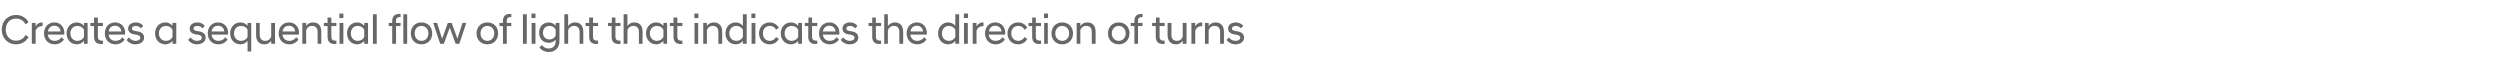 <?xml version="1.0" standalone="no"?>
<!DOCTYPE svg PUBLIC "-//W3C//DTD SVG 1.1//EN" "http://www.w3.org/Graphics/SVG/1.1/DTD/svg11.dtd">
<svg xmlns="http://www.w3.org/2000/svg" version="1.1" width="1438px" height="36.4px" viewBox="0 -6 1438 36.4" style="top:-6px">
  <desc>Creates a sequential flow of light that indicates the direction of turns</desc>
  <defs/>
  <g id="Polygon219118">
    <path d="M 1 11 C 1 6.3 4.4 2.6 9.2 2.6 C 12.5 2.6 15.1 4.3 16.4 6.8 C 16.4 6.8 14.7 8 14.7 8 C 13.7 6 11.8 4.7 9.2 4.7 C 5.6 4.7 3.3 7.4 3.3 11 C 3.3 14.6 5.6 17.4 9.2 17.4 C 11.8 17.4 13.7 16.1 14.7 14.1 C 14.7 14.1 16.4 15.3 16.4 15.3 C 15.1 17.8 12.5 19.5 9.2 19.5 C 4.4 19.5 1 15.8 1 11 Z M 18.3 7.2 L 20.5 7.2 C 20.5 7.2 20.47 9.24 20.5 9.2 C 21.1 7.9 22.4 6.9 24.3 6.9 C 24.26 6.91 24.5 6.9 24.5 6.9 C 24.5 6.9 24.53 9 24.5 9 C 22.6 9 21.1 9.8 20.5 11.7 C 20.47 11.71 20.5 19.2 20.5 19.2 L 18.3 19.2 L 18.3 7.2 Z M 25.3 13.2 C 25.3 9.5 27.8 6.9 31.3 6.9 C 34.7 6.9 37 9.5 37 12.8 C 37 13.2 37 13.6 36.9 13.9 C 36.9 13.9 27.5 13.9 27.5 13.9 C 27.8 16.1 29.2 17.5 31.5 17.5 C 33.1 17.5 34.6 16.7 35.4 15.4 C 35.4 15.4 36.8 16.8 36.8 16.8 C 35.6 18.4 33.7 19.5 31.4 19.5 C 27.8 19.5 25.3 16.8 25.3 13.2 Z M 27.6 12.1 C 27.6 12.1 34.8 12.1 34.8 12.1 C 34.7 10.1 33.2 8.8 31.3 8.8 C 29.3 8.8 27.9 10 27.6 12.1 Z M 48.3 17.5 C 47.3 18.7 45.9 19.5 44.2 19.5 C 40.8 19.5 38.3 16.9 38.3 13.2 C 38.3 9.5 40.8 6.9 44.2 6.9 C 45.9 6.9 47.3 7.7 48.3 8.9 C 48.26 8.88 48.3 7.2 48.3 7.2 L 50.4 7.2 L 50.4 19.2 L 48.3 19.2 C 48.3 19.2 48.26 17.5 48.3 17.5 Z M 48.3 15.3 C 48.3 15.3 48.3 11.1 48.3 11.1 C 47.6 9.8 46.2 8.9 44.5 8.9 C 42.3 8.9 40.5 10.5 40.5 13.2 C 40.5 15.9 42.3 17.5 44.5 17.5 C 46.2 17.5 47.6 16.6 48.3 15.3 Z M 54.1 15 C 54.1 14.98 54.1 9 54.1 9 L 52 9 L 52 7.2 L 54.1 7.2 L 54.1 4.1 L 56.3 4.1 L 56.3 7.2 L 59.2 7.2 L 59.2 9 L 56.3 9 C 56.3 9 56.26 15.05 56.3 15 C 56.3 16.8 57 17.4 58.8 17.4 C 58.82 17.45 59.2 17.4 59.2 17.4 C 59.2 17.4 59.21 19.22 59.2 19.2 C 58.9 19.3 58.6 19.3 58.2 19.3 C 55.5 19.3 54.1 18 54.1 15 Z M 60.3 13.2 C 60.3 9.5 62.7 6.9 66.2 6.9 C 69.7 6.9 72 9.5 72 12.8 C 72 13.2 71.9 13.6 71.9 13.9 C 71.9 13.9 62.5 13.9 62.5 13.9 C 62.7 16.1 64.2 17.5 66.5 17.5 C 68.1 17.5 69.6 16.7 70.4 15.4 C 70.4 15.4 71.7 16.8 71.7 16.8 C 70.5 18.4 68.7 19.5 66.4 19.5 C 62.7 19.5 60.3 16.8 60.3 13.2 Z M 62.5 12.1 C 62.5 12.1 69.8 12.1 69.8 12.1 C 69.6 10.1 68.2 8.8 66.2 8.8 C 64.2 8.8 62.8 10 62.5 12.1 Z M 72.8 17 C 72.8 17 74.2 15.5 74.2 15.5 C 74.9 16.6 76.3 17.5 77.9 17.5 C 79.4 17.5 80.7 16.9 80.7 15.6 C 80.7 14.7 79.8 14.2 78.3 13.9 C 78.3 13.9 77.2 13.8 77.2 13.8 C 75.1 13.4 73.7 12.4 73.7 10.4 C 73.7 8.5 75.3 6.9 78.2 6.9 C 80 6.9 81.5 7.7 82.4 8.9 C 82.4 8.9 81 10.3 81 10.3 C 80.3 9.4 79.3 8.9 78.1 8.9 C 76.6 8.9 75.9 9.6 75.9 10.4 C 75.9 11.2 76.6 11.6 77.7 11.8 C 77.7 11.8 78.8 12 78.8 12 C 81.4 12.3 82.9 13.6 82.9 15.6 C 82.9 17.8 81 19.5 77.8 19.5 C 75.5 19.5 73.8 18.3 72.8 17 Z M 99.2 17.5 C 98.3 18.7 96.8 19.5 95.1 19.5 C 91.7 19.5 89.2 16.9 89.2 13.2 C 89.2 9.5 91.7 6.9 95.1 6.9 C 96.8 6.9 98.3 7.7 99.2 8.9 C 99.21 8.88 99.2 7.2 99.2 7.2 L 101.4 7.2 L 101.4 19.2 L 99.2 19.2 C 99.2 19.2 99.21 17.5 99.2 17.5 Z M 99.2 15.3 C 99.2 15.3 99.2 11.1 99.2 11.1 C 98.6 9.8 97.2 8.9 95.5 8.9 C 93.2 8.9 91.4 10.5 91.4 13.2 C 91.4 15.9 93.2 17.5 95.5 17.5 C 97.2 17.5 98.6 16.6 99.2 15.3 Z M 108.2 17 C 108.2 17 109.6 15.5 109.6 15.5 C 110.3 16.6 111.7 17.5 113.3 17.5 C 114.8 17.5 116.1 16.9 116.1 15.6 C 116.1 14.7 115.1 14.2 113.7 13.9 C 113.7 13.9 112.6 13.8 112.6 13.8 C 110.5 13.4 109.1 12.4 109.1 10.4 C 109.1 8.5 110.7 6.9 113.6 6.9 C 115.4 6.9 116.9 7.7 117.8 8.9 C 117.8 8.9 116.4 10.3 116.4 10.3 C 115.7 9.4 114.7 8.9 113.5 8.9 C 112 8.9 111.3 9.6 111.3 10.4 C 111.3 11.2 112 11.6 113.1 11.8 C 113.1 11.8 114.2 12 114.2 12 C 116.8 12.3 118.3 13.6 118.3 15.6 C 118.3 17.8 116.4 19.5 113.2 19.5 C 110.9 19.5 109.2 18.3 108.2 17 Z M 119.5 13.2 C 119.5 9.5 121.9 6.9 125.4 6.9 C 128.9 6.9 131.2 9.5 131.2 12.8 C 131.2 13.2 131.1 13.6 131.1 13.9 C 131.1 13.9 121.7 13.9 121.7 13.9 C 121.9 16.1 123.4 17.5 125.7 17.5 C 127.3 17.5 128.8 16.7 129.6 15.4 C 129.6 15.4 130.9 16.8 130.9 16.8 C 129.7 18.4 127.9 19.5 125.6 19.5 C 121.9 19.5 119.5 16.8 119.5 13.2 Z M 121.7 12.1 C 121.7 12.1 129 12.1 129 12.1 C 128.9 10.1 127.4 8.8 125.4 8.8 C 123.5 8.8 122 10 121.7 12.1 Z M 144.5 23.6 L 142.4 23.6 C 142.4 23.6 142.39 17.52 142.4 17.5 C 141.5 18.7 140 19.5 138.3 19.5 C 134.9 19.5 132.4 16.9 132.4 13.2 C 132.4 9.5 134.9 6.9 138.3 6.9 C 140 6.9 141.5 7.7 142.4 8.9 C 142.39 8.88 142.4 7.2 142.4 7.2 L 144.5 7.2 L 144.5 23.6 Z M 142.4 15.3 C 142.4 15.3 142.4 11.1 142.4 11.1 C 141.8 9.8 140.4 8.9 138.7 8.9 C 136.4 8.9 134.6 10.5 134.6 13.2 C 134.6 15.9 136.4 17.5 138.7 17.5 C 140.4 17.5 141.8 16.6 142.4 15.3 Z M 158.2 19.2 L 156 19.2 C 156 19.2 156 17.38 156 17.4 C 155.4 18.4 154.1 19.5 152 19.5 C 148.9 19.5 147.3 17.4 147.3 14.2 C 147.26 14.18 147.3 7.2 147.3 7.2 L 149.4 7.2 C 149.4 7.2 149.42 13.97 149.4 14 C 149.4 16.3 150.6 17.5 152.6 17.5 C 154.4 17.5 155.6 16.3 156 15 C 156 15.02 156 7.2 156 7.2 L 158.2 7.2 L 158.2 19.2 Z M 160.3 13.2 C 160.3 9.5 162.7 6.9 166.2 6.9 C 169.7 6.9 172 9.5 172 12.8 C 172 13.2 171.9 13.6 171.9 13.9 C 171.9 13.9 162.5 13.9 162.5 13.9 C 162.7 16.1 164.1 17.5 166.5 17.5 C 168.1 17.5 169.5 16.7 170.4 15.4 C 170.4 15.4 171.7 16.8 171.7 16.8 C 170.5 18.4 168.7 19.5 166.4 19.5 C 162.7 19.5 160.3 16.8 160.3 13.2 Z M 162.5 12.1 C 162.5 12.1 169.8 12.1 169.8 12.1 C 169.6 10.1 168.1 8.8 166.2 8.8 C 164.2 8.8 162.8 10 162.5 12.1 Z M 173.9 7.2 L 176.1 7.2 C 176.1 7.2 176.11 9 176.1 9 C 176.7 7.9 178.1 6.9 180.1 6.9 C 183.2 6.9 184.8 8.9 184.8 12.2 C 184.84 12.19 184.8 19.2 184.8 19.2 L 182.7 19.2 C 182.7 19.2 182.68 12.41 182.7 12.4 C 182.7 10.1 181.5 8.9 179.5 8.9 C 177.7 8.9 176.5 10 176.1 11.4 C 176.11 11.35 176.1 19.2 176.1 19.2 L 173.9 19.2 L 173.9 7.2 Z M 188.4 15 C 188.4 14.98 188.4 9 188.4 9 L 186.3 9 L 186.3 7.2 L 188.4 7.2 L 188.4 4.1 L 190.6 4.1 L 190.6 7.2 L 193.5 7.2 L 193.5 9 L 190.6 9 C 190.6 9 190.56 15.05 190.6 15 C 190.6 16.8 191.3 17.4 193.1 17.4 C 193.12 17.45 193.5 17.4 193.5 17.4 C 193.5 17.4 193.51 19.22 193.5 19.2 C 193.2 19.3 192.9 19.3 192.5 19.3 C 189.8 19.3 188.4 18 188.4 15 Z M 195.3 7.2 L 197.5 7.2 L 197.5 19.2 L 195.3 19.2 L 195.3 7.2 Z M 195.2 1.8 L 197.5 1.8 L 197.5 4.4 L 195.2 4.4 L 195.2 1.8 Z M 209.5 17.5 C 208.6 18.7 207.1 19.5 205.4 19.5 C 202.1 19.5 199.6 16.9 199.6 13.2 C 199.6 9.5 202.1 6.9 205.4 6.9 C 207.1 6.9 208.6 7.7 209.5 8.9 C 209.54 8.88 209.5 7.2 209.5 7.2 L 211.7 7.2 L 211.7 19.2 L 209.5 19.2 C 209.5 19.2 209.54 17.5 209.5 17.5 Z M 209.5 15.3 C 209.5 15.3 209.5 11.1 209.5 11.1 C 208.9 9.8 207.5 8.9 205.8 8.9 C 203.6 8.9 201.8 10.5 201.8 13.2 C 201.8 15.9 203.6 17.5 205.8 17.5 C 207.5 17.5 208.9 16.6 209.5 15.3 Z M 214.5 2.2 L 216.7 2.2 L 216.7 19.2 L 214.5 19.2 L 214.5 2.2 Z M 225.6 9 L 223.6 9 L 223.6 7.2 L 225.6 7.2 C 225.6 7.2 225.64 5.86 225.6 5.9 C 225.6 3.6 227 2 229.6 2 C 229.8 2 230.2 2 230.4 2 C 230.42 2.04 230.4 3.8 230.4 3.8 C 230.4 3.8 230.06 3.84 230.1 3.8 C 228.5 3.8 227.8 4.5 227.8 5.9 C 227.8 5.88 227.8 7.2 227.8 7.2 L 230.4 7.2 L 230.4 9 L 227.8 9 L 227.8 19.2 L 225.6 19.2 L 225.6 9 Z M 232 2.2 L 234.2 2.2 L 234.2 19.2 L 232 19.2 L 232 2.2 Z M 236.3 13.2 C 236.3 9.7 238.6 6.9 242.4 6.9 C 246.3 6.9 248.6 9.7 248.6 13.2 C 248.6 16.7 246.3 19.5 242.4 19.5 C 238.6 19.5 236.3 16.7 236.3 13.2 Z M 246.4 13.2 C 246.4 10.6 244.7 8.9 242.4 8.9 C 240.2 8.9 238.5 10.6 238.5 13.2 C 238.5 15.8 240.2 17.5 242.4 17.5 C 244.7 17.5 246.4 15.8 246.4 13.2 Z M 249.2 7.2 L 251.4 7.2 L 254.3 16.3 L 257.6 7.2 L 259.8 7.2 L 263.1 16.3 L 266 7.2 L 268.2 7.2 L 264.2 19.2 L 262.1 19.2 L 258.7 9.9 L 255.3 19.2 L 253.2 19.2 L 249.2 7.2 Z M 274.1 13.2 C 274.1 9.7 276.5 6.9 280.3 6.9 C 284.2 6.9 286.5 9.7 286.5 13.2 C 286.5 16.7 284.2 19.5 280.3 19.5 C 276.5 19.5 274.1 16.7 274.1 13.2 Z M 284.3 13.2 C 284.3 10.6 282.6 8.9 280.3 8.9 C 278.1 8.9 276.4 10.6 276.4 13.2 C 276.4 15.8 278.1 17.5 280.3 17.5 C 282.6 17.5 284.3 15.8 284.3 13.2 Z M 289.3 9 L 287.3 9 L 287.3 7.2 L 289.3 7.2 C 289.3 7.2 289.29 5.86 289.3 5.9 C 289.3 3.6 290.6 2 293.2 2 C 293.5 2 293.8 2 294.1 2 C 294.07 2.04 294.1 3.8 294.1 3.8 C 294.1 3.8 293.71 3.84 293.7 3.8 C 292.2 3.8 291.5 4.5 291.5 5.9 C 291.45 5.88 291.5 7.2 291.5 7.2 L 294.1 7.2 L 294.1 9 L 291.5 9 L 291.5 19.2 L 289.3 19.2 L 289.3 9 Z M 300.8 2.2 L 303 2.2 L 303 19.2 L 300.8 19.2 L 300.8 2.2 Z M 305.8 7.2 L 308 7.2 L 308 19.2 L 305.8 19.2 L 305.8 7.2 Z M 305.7 1.8 L 308 1.8 L 308 4.4 L 305.7 4.4 L 305.7 1.8 Z M 310.1 12.8 C 310.1 9.3 312.3 6.9 315.7 6.9 C 317.4 6.9 318.7 7.7 319.6 8.8 C 319.63 8.81 319.6 7.2 319.6 7.2 L 321.8 7.2 C 321.8 7.2 321.79 17.62 321.8 17.6 C 321.8 21.8 319 23.9 315.8 23.9 C 313.2 23.9 311.3 22.8 310.3 21.2 C 310.3 21.2 311.8 19.9 311.8 19.9 C 312.6 21.2 313.9 21.9 315.7 21.9 C 317.8 21.9 319.6 20.6 319.6 17.8 C 319.6 17.8 319.6 16.8 319.6 16.8 C 318.7 17.9 317.4 18.6 315.7 18.6 C 312.3 18.6 310.1 16.3 310.1 12.8 Z M 319.6 14.5 C 319.6 14.5 319.6 11 319.6 11 C 319 9.7 317.7 8.9 316.1 8.9 C 313.8 8.9 312.3 10.5 312.3 12.8 C 312.3 15.1 313.8 16.7 316.1 16.7 C 317.7 16.7 319 15.8 319.6 14.5 Z M 324.6 2.2 L 326.8 2.2 C 326.8 2.2 326.78 9.05 326.8 9 C 327.4 8 328.7 6.9 330.7 6.9 C 333.9 6.9 335.5 8.9 335.5 12.2 C 335.51 12.19 335.5 19.2 335.5 19.2 L 333.4 19.2 C 333.4 19.2 333.35 12.41 333.4 12.4 C 333.4 10.1 332.2 8.9 330.2 8.9 C 328.1 8.9 327 10.4 326.8 11.4 C 326.78 11.35 326.8 19.2 326.8 19.2 L 324.6 19.2 L 324.6 2.2 Z M 338.9 15 C 338.9 14.98 338.9 9 338.9 9 L 336.8 9 L 336.8 7.2 L 338.9 7.2 L 338.9 4.1 L 341.1 4.1 L 341.1 7.2 L 344 7.2 L 344 9 L 341.1 9 C 341.1 9 341.06 15.05 341.1 15 C 341.1 16.8 341.9 17.4 343.6 17.4 C 343.63 17.45 344 17.4 344 17.4 C 344 17.4 344.01 19.22 344 19.2 C 343.7 19.3 343.4 19.3 343.1 19.3 C 340.3 19.3 338.9 18 338.9 15 Z M 351.8 15 C 351.81 14.98 351.8 9 351.8 9 L 349.7 9 L 349.7 7.2 L 351.9 7.2 L 351.9 4.1 L 354 4.1 L 354 7.2 L 356.9 7.2 L 356.9 9 L 354 9 C 354 9 353.97 15.05 354 15 C 354 16.8 354.8 17.4 356.5 17.4 C 356.54 17.45 356.9 17.4 356.9 17.4 C 356.9 17.4 356.92 19.22 356.9 19.2 C 356.7 19.3 356.3 19.3 356 19.3 C 353.2 19.3 351.8 18 351.8 15 Z M 358.7 2.2 L 360.9 2.2 C 360.9 2.2 360.88 9.05 360.9 9 C 361.5 8 362.8 6.9 364.8 6.9 C 368 6.9 369.6 8.9 369.6 12.2 C 369.62 12.19 369.6 19.2 369.6 19.2 L 367.5 19.2 C 367.5 19.2 367.46 12.41 367.5 12.4 C 367.5 10.1 366.3 8.9 364.3 8.9 C 362.2 8.9 361.1 10.4 360.9 11.4 C 360.88 11.35 360.9 19.2 360.9 19.2 L 358.7 19.2 L 358.7 2.2 Z M 381.6 17.5 C 380.6 18.7 379.2 19.5 377.5 19.5 C 374.1 19.5 371.6 16.9 371.6 13.2 C 371.6 9.5 374.1 6.9 377.5 6.9 C 379.2 6.9 380.6 7.7 381.6 8.9 C 381.57 8.88 381.6 7.2 381.6 7.2 L 383.7 7.2 L 383.7 19.2 L 381.6 19.2 C 381.6 19.2 381.57 17.5 381.6 17.5 Z M 381.6 15.3 C 381.6 15.3 381.6 11.1 381.6 11.1 C 380.9 9.8 379.5 8.9 377.8 8.9 C 375.6 8.9 373.8 10.5 373.8 13.2 C 373.8 15.9 375.6 17.5 377.8 17.5 C 379.5 17.5 380.9 16.6 381.6 15.3 Z M 387.4 15 C 387.4 14.98 387.4 9 387.4 9 L 385.3 9 L 385.3 7.2 L 387.4 7.2 L 387.4 4.1 L 389.6 4.1 L 389.6 7.2 L 392.5 7.2 L 392.5 9 L 389.6 9 C 389.6 9 389.56 15.05 389.6 15 C 389.6 16.8 390.4 17.4 392.1 17.4 C 392.13 17.45 392.5 17.4 392.5 17.4 C 392.5 17.4 392.51 19.22 392.5 19.2 C 392.2 19.3 391.9 19.3 391.6 19.3 C 388.8 19.3 387.4 18 387.4 15 Z M 399.5 7.2 L 401.6 7.2 L 401.6 19.2 L 399.5 19.2 L 399.5 7.2 Z M 399.4 1.8 L 401.7 1.8 L 401.7 4.4 L 399.4 4.4 L 399.4 1.8 Z M 404.5 7.2 L 406.6 7.2 C 406.6 7.2 406.62 9 406.6 9 C 407.2 7.9 408.6 6.9 410.6 6.9 C 413.7 6.9 415.4 8.9 415.4 12.2 C 415.36 12.19 415.4 19.2 415.4 19.2 L 413.2 19.2 C 413.2 19.2 413.2 12.41 413.2 12.4 C 413.2 10.1 412 8.9 410 8.9 C 408.2 8.9 407 10 406.6 11.4 C 406.62 11.35 406.6 19.2 406.6 19.2 L 404.5 19.2 L 404.5 7.2 Z M 427.3 17.5 C 426.4 18.7 424.9 19.5 423.2 19.5 C 419.8 19.5 417.3 16.9 417.3 13.2 C 417.3 9.5 419.8 6.9 423.2 6.9 C 424.9 6.9 426.4 7.7 427.3 8.9 C 427.31 8.88 427.3 2.2 427.3 2.2 L 429.5 2.2 L 429.5 19.2 L 427.3 19.2 C 427.3 19.2 427.31 17.5 427.3 17.5 Z M 427.3 15.2 C 427.3 15.2 427.3 11.2 427.3 11.2 C 426.7 9.8 425.3 8.9 423.6 8.9 C 421.3 8.9 419.5 10.5 419.5 13.2 C 419.5 15.9 421.3 17.5 423.6 17.5 C 425.3 17.5 426.7 16.6 427.3 15.2 Z M 432.3 7.2 L 434.5 7.2 L 434.5 19.2 L 432.3 19.2 L 432.3 7.2 Z M 432.2 1.8 L 434.5 1.8 L 434.5 4.4 L 432.2 4.4 L 432.2 1.8 Z M 436.6 13.2 C 436.6 9.7 439 6.9 442.7 6.9 C 445.1 6.9 446.9 8.1 448 10 C 448 10 446.4 11.1 446.4 11.1 C 445.7 9.7 444.4 8.9 442.8 8.9 C 440.5 8.9 438.8 10.5 438.8 13.2 C 438.8 15.8 440.5 17.5 442.8 17.5 C 444.4 17.5 445.7 16.6 446.4 15.3 C 446.4 15.3 448 16.4 448 16.4 C 446.9 18.3 445.1 19.5 442.7 19.5 C 439 19.5 436.6 16.7 436.6 13.2 Z M 459.1 17.5 C 458.2 18.7 456.7 19.5 455 19.5 C 451.6 19.5 449.1 16.9 449.1 13.2 C 449.1 9.5 451.6 6.9 455 6.9 C 456.7 6.9 458.2 7.7 459.1 8.9 C 459.11 8.88 459.1 7.2 459.1 7.2 L 461.3 7.2 L 461.3 19.2 L 459.1 19.2 C 459.1 19.2 459.11 17.5 459.1 17.5 Z M 459.1 15.3 C 459.1 15.3 459.1 11.1 459.1 11.1 C 458.5 9.8 457.1 8.9 455.4 8.9 C 453.1 8.9 451.3 10.5 451.3 13.2 C 451.3 15.9 453.1 17.5 455.4 17.5 C 457.1 17.5 458.5 16.6 459.1 15.3 Z M 464.9 15 C 464.94 14.98 464.9 9 464.9 9 L 462.9 9 L 462.9 7.2 L 465 7.2 L 465 4.1 L 467.1 4.1 L 467.1 7.2 L 470.1 7.2 L 470.1 9 L 467.1 9 C 467.1 9 467.1 15.05 467.1 15 C 467.1 16.8 467.9 17.4 469.7 17.4 C 469.67 17.45 470.1 17.4 470.1 17.4 C 470.1 17.4 470.06 19.22 470.1 19.2 C 469.8 19.3 469.4 19.3 469.1 19.3 C 466.4 19.3 464.9 18 464.9 15 Z M 471.1 13.2 C 471.1 9.5 473.6 6.9 477.1 6.9 C 480.5 6.9 482.8 9.5 482.8 12.8 C 482.8 13.2 482.8 13.6 482.7 13.9 C 482.7 13.9 473.3 13.9 473.3 13.9 C 473.6 16.1 475 17.5 477.3 17.5 C 478.9 17.5 480.4 16.7 481.2 15.4 C 481.2 15.4 482.6 16.8 482.6 16.8 C 481.4 18.4 479.5 19.5 477.2 19.5 C 473.6 19.5 471.1 16.8 471.1 13.2 Z M 473.3 12.1 C 473.3 12.1 480.6 12.1 480.6 12.1 C 480.5 10.1 479 8.8 477.1 8.8 C 475.1 8.8 473.7 10 473.3 12.1 Z M 483.6 17 C 483.6 17 485 15.5 485 15.5 C 485.8 16.6 487.1 17.5 488.7 17.5 C 490.3 17.5 491.5 16.9 491.5 15.6 C 491.5 14.7 490.6 14.2 489.1 13.9 C 489.1 13.9 488.1 13.8 488.1 13.8 C 485.9 13.4 484.6 12.4 484.6 10.4 C 484.6 8.5 486.1 6.9 489 6.9 C 490.9 6.9 492.3 7.7 493.2 8.9 C 493.2 8.9 491.9 10.3 491.9 10.3 C 491.1 9.4 490.1 8.9 489 8.9 C 487.5 8.9 486.8 9.6 486.8 10.4 C 486.8 11.2 487.4 11.6 488.5 11.8 C 488.5 11.8 489.6 12 489.6 12 C 492.2 12.3 493.7 13.6 493.7 15.6 C 493.7 17.8 491.8 19.5 488.7 19.5 C 486.4 19.5 484.6 18.3 483.6 17 Z M 501.7 15 C 501.66 14.98 501.7 9 501.7 9 L 499.6 9 L 499.6 7.2 L 501.7 7.2 L 501.7 4.1 L 503.8 4.1 L 503.8 7.2 L 506.8 7.2 L 506.8 9 L 503.8 9 C 503.8 9 503.82 15.05 503.8 15 C 503.8 16.8 504.6 17.4 506.4 17.4 C 506.39 17.45 506.8 17.4 506.8 17.4 C 506.8 17.4 506.77 19.22 506.8 19.2 C 506.5 19.3 506.2 19.3 505.8 19.3 C 503.1 19.3 501.7 18 501.7 15 Z M 508.6 2.2 L 510.7 2.2 C 510.7 2.2 510.73 9.05 510.7 9 C 511.4 8 512.7 6.9 514.7 6.9 C 517.8 6.9 519.5 8.9 519.5 12.2 C 519.47 12.19 519.5 19.2 519.5 19.2 L 517.3 19.2 C 517.3 19.2 517.31 12.41 517.3 12.4 C 517.3 10.1 516.2 8.9 514.1 8.9 C 512.1 8.9 511 10.4 510.7 11.4 C 510.73 11.35 510.7 19.2 510.7 19.2 L 508.6 19.2 L 508.6 2.2 Z M 521.5 13.2 C 521.5 9.5 523.9 6.9 527.4 6.9 C 530.8 6.9 533.1 9.5 533.1 12.8 C 533.1 13.2 533.1 13.6 533.1 13.9 C 533.1 13.9 523.6 13.9 523.6 13.9 C 523.9 16.1 525.3 17.5 527.7 17.5 C 529.3 17.5 530.7 16.7 531.6 15.4 C 531.6 15.4 532.9 16.8 532.9 16.8 C 531.7 18.4 529.9 19.5 527.6 19.5 C 523.9 19.5 521.5 16.8 521.5 13.2 Z M 523.7 12.1 C 523.7 12.1 531 12.1 531 12.1 C 530.8 10.1 529.3 8.8 527.4 8.8 C 525.4 8.8 524 10 523.7 12.1 Z M 549.5 17.5 C 548.6 18.7 547.1 19.5 545.4 19.5 C 542.1 19.5 539.6 16.9 539.6 13.2 C 539.6 9.5 542.1 6.9 545.4 6.9 C 547.1 6.9 548.6 7.7 549.5 8.9 C 549.54 8.88 549.5 2.2 549.5 2.2 L 551.7 2.2 L 551.7 19.2 L 549.5 19.2 C 549.5 19.2 549.54 17.5 549.5 17.5 Z M 549.5 15.2 C 549.5 15.2 549.5 11.2 549.5 11.2 C 548.9 9.8 547.5 8.9 545.8 8.9 C 543.6 8.9 541.8 10.5 541.8 13.2 C 541.8 15.9 543.6 17.5 545.8 17.5 C 547.5 17.5 548.9 16.6 549.5 15.2 Z M 554.5 7.2 L 556.7 7.2 L 556.7 19.2 L 554.5 19.2 L 554.5 7.2 Z M 554.4 1.8 L 556.8 1.8 L 556.8 4.4 L 554.4 4.4 L 554.4 1.8 Z M 559.5 7.2 L 561.7 7.2 C 561.7 7.2 561.69 9.24 561.7 9.2 C 562.4 7.9 563.6 6.9 565.5 6.9 C 565.48 6.91 565.7 6.9 565.7 6.9 C 565.7 6.9 565.74 9 565.7 9 C 563.8 9 562.3 9.8 561.7 11.7 C 561.69 11.71 561.7 19.2 561.7 19.2 L 559.5 19.2 L 559.5 7.2 Z M 566.6 13.2 C 566.6 9.5 569 6.9 572.5 6.9 C 575.9 6.9 578.2 9.5 578.2 12.8 C 578.2 13.2 578.2 13.6 578.1 13.9 C 578.1 13.9 568.7 13.9 568.7 13.9 C 569 16.1 570.4 17.5 572.7 17.5 C 574.4 17.5 575.8 16.7 576.7 15.4 C 576.7 15.4 578 16.8 578 16.8 C 576.8 18.4 575 19.5 572.7 19.5 C 569 19.5 566.6 16.8 566.6 13.2 Z M 568.8 12.1 C 568.8 12.1 576.1 12.1 576.1 12.1 C 575.9 10.1 574.4 8.8 572.5 8.8 C 570.5 8.8 569.1 10 568.8 12.1 Z M 579.5 13.2 C 579.5 9.7 581.9 6.9 585.6 6.9 C 588 6.9 589.9 8.1 590.9 10 C 590.9 10 589.3 11.1 589.3 11.1 C 588.6 9.7 587.3 8.9 585.7 8.9 C 583.4 8.9 581.7 10.5 581.7 13.2 C 581.7 15.8 583.4 17.5 585.7 17.5 C 587.3 17.5 588.6 16.6 589.3 15.3 C 589.3 15.3 590.9 16.4 590.9 16.4 C 589.9 18.3 588 19.5 585.6 19.5 C 581.9 19.5 579.5 16.7 579.5 13.2 Z M 593.7 15 C 593.65 14.98 593.7 9 593.7 9 L 591.6 9 L 591.6 7.2 L 593.7 7.2 L 593.7 4.1 L 595.8 4.1 L 595.8 7.2 L 598.8 7.2 L 598.8 9 L 595.8 9 C 595.8 9 595.81 15.05 595.8 15 C 595.8 16.8 596.6 17.4 598.4 17.4 C 598.38 17.45 598.8 17.4 598.8 17.4 C 598.8 17.4 598.76 19.22 598.8 19.2 C 598.5 19.3 598.1 19.3 597.8 19.3 C 595.1 19.3 593.7 18 593.7 15 Z M 600.6 7.2 L 602.7 7.2 L 602.7 19.2 L 600.6 19.2 L 600.6 7.2 Z M 600.5 1.8 L 602.8 1.8 L 602.8 4.4 L 600.5 4.4 L 600.5 1.8 Z M 604.8 13.2 C 604.8 9.7 607.2 6.9 611 6.9 C 614.8 6.9 617.2 9.7 617.2 13.2 C 617.2 16.7 614.8 19.5 611 19.5 C 607.2 19.5 604.8 16.7 604.8 13.2 Z M 615 13.2 C 615 10.6 613.2 8.9 611 8.9 C 608.8 8.9 607 10.6 607 13.2 C 607 15.8 608.8 17.5 611 17.5 C 613.2 17.5 615 15.8 615 13.2 Z M 619.3 7.2 L 621.4 7.2 C 621.4 7.2 621.44 9 621.4 9 C 622.1 7.9 623.4 6.9 625.4 6.9 C 628.5 6.9 630.2 8.9 630.2 12.2 C 630.18 12.19 630.2 19.2 630.2 19.2 L 628 19.2 C 628 19.2 628.02 12.41 628 12.4 C 628 10.1 626.9 8.9 624.8 8.9 C 623 8.9 621.8 10 621.4 11.4 C 621.44 11.35 621.4 19.2 621.4 19.2 L 619.3 19.2 L 619.3 7.2 Z M 637.3 13.2 C 637.3 9.7 639.7 6.9 643.5 6.9 C 647.3 6.9 649.7 9.7 649.7 13.2 C 649.7 16.7 647.3 19.5 643.5 19.5 C 639.7 19.5 637.3 16.7 637.3 13.2 Z M 647.5 13.2 C 647.5 10.6 645.7 8.9 643.5 8.9 C 641.3 8.9 639.5 10.6 639.5 13.2 C 639.5 15.8 641.3 17.5 643.5 17.5 C 645.7 17.5 647.5 15.8 647.5 13.2 Z M 652.5 9 L 650.4 9 L 650.4 7.2 L 652.5 7.2 C 652.5 7.2 652.45 5.86 652.5 5.9 C 652.5 3.6 653.8 2 656.4 2 C 656.7 2 657 2 657.2 2 C 657.23 2.04 657.2 3.8 657.2 3.8 C 657.2 3.8 656.87 3.84 656.9 3.8 C 655.3 3.8 654.6 4.5 654.6 5.9 C 654.61 5.88 654.6 7.2 654.6 7.2 L 657.2 7.2 L 657.2 9 L 654.6 9 L 654.6 19.2 L 652.5 19.2 L 652.5 9 Z M 664.8 15 C 664.81 14.98 664.8 9 664.8 9 L 662.7 9 L 662.7 7.2 L 664.9 7.2 L 664.9 4.1 L 667 4.1 L 667 7.2 L 669.9 7.2 L 669.9 9 L 667 9 C 667 9 666.97 15.05 667 15 C 667 16.8 667.8 17.4 669.5 17.4 C 669.54 17.45 669.9 17.4 669.9 17.4 C 669.9 17.4 669.92 19.22 669.9 19.2 C 669.7 19.3 669.3 19.3 669 19.3 C 666.2 19.3 664.8 18 664.8 15 Z M 682.5 19.2 L 680.3 19.2 C 680.3 19.2 680.34 17.38 680.3 17.4 C 679.7 18.4 678.4 19.5 676.4 19.5 C 673.3 19.5 671.6 17.4 671.6 14.2 C 671.6 14.18 671.6 7.2 671.6 7.2 L 673.8 7.2 C 673.8 7.2 673.76 13.97 673.8 14 C 673.8 16.3 674.9 17.5 677 17.5 C 678.8 17.5 680 16.3 680.3 15 C 680.34 15.02 680.3 7.2 680.3 7.2 L 682.5 7.2 L 682.5 19.2 Z M 685.3 7.2 L 687.5 7.2 C 687.5 7.2 687.49 9.24 687.5 9.2 C 688.2 7.9 689.4 6.9 691.3 6.9 C 691.28 6.91 691.5 6.9 691.5 6.9 C 691.5 6.9 691.55 9 691.5 9 C 689.6 9 688.1 9.8 687.5 11.7 C 687.49 11.71 687.5 19.2 687.5 19.2 L 685.3 19.2 L 685.3 7.2 Z M 693.1 7.2 L 695.2 7.2 C 695.2 7.2 695.24 9 695.2 9 C 695.9 7.9 697.2 6.9 699.2 6.9 C 702.3 6.9 704 8.9 704 12.2 C 703.98 12.19 704 19.2 704 19.2 L 701.8 19.2 C 701.8 19.2 701.82 12.41 701.8 12.4 C 701.8 10.1 700.7 8.9 698.6 8.9 C 696.8 8.9 695.6 10 695.2 11.4 C 695.24 11.35 695.2 19.2 695.2 19.2 L 693.1 19.2 L 693.1 7.2 Z M 705.5 17 C 705.5 17 706.9 15.5 706.9 15.5 C 707.6 16.6 709 17.5 710.6 17.5 C 712.2 17.5 713.4 16.9 713.4 15.6 C 713.4 14.7 712.5 14.2 711 13.9 C 711 13.9 710 13.8 710 13.8 C 707.8 13.4 706.4 12.4 706.4 10.4 C 706.4 8.5 708 6.9 710.9 6.9 C 712.7 6.9 714.2 7.7 715.1 8.9 C 715.1 8.9 713.7 10.3 713.7 10.3 C 713 9.4 712 8.9 710.8 8.9 C 709.4 8.9 708.6 9.6 708.6 10.4 C 708.6 11.2 709.3 11.6 710.4 11.8 C 710.4 11.8 711.5 12 711.5 12 C 714.1 12.3 715.6 13.6 715.6 15.6 C 715.6 17.8 713.7 19.5 710.6 19.5 C 708.3 19.5 706.5 18.3 705.5 17 Z " stroke="none" fill="#676767"/>
  </g>
</svg>